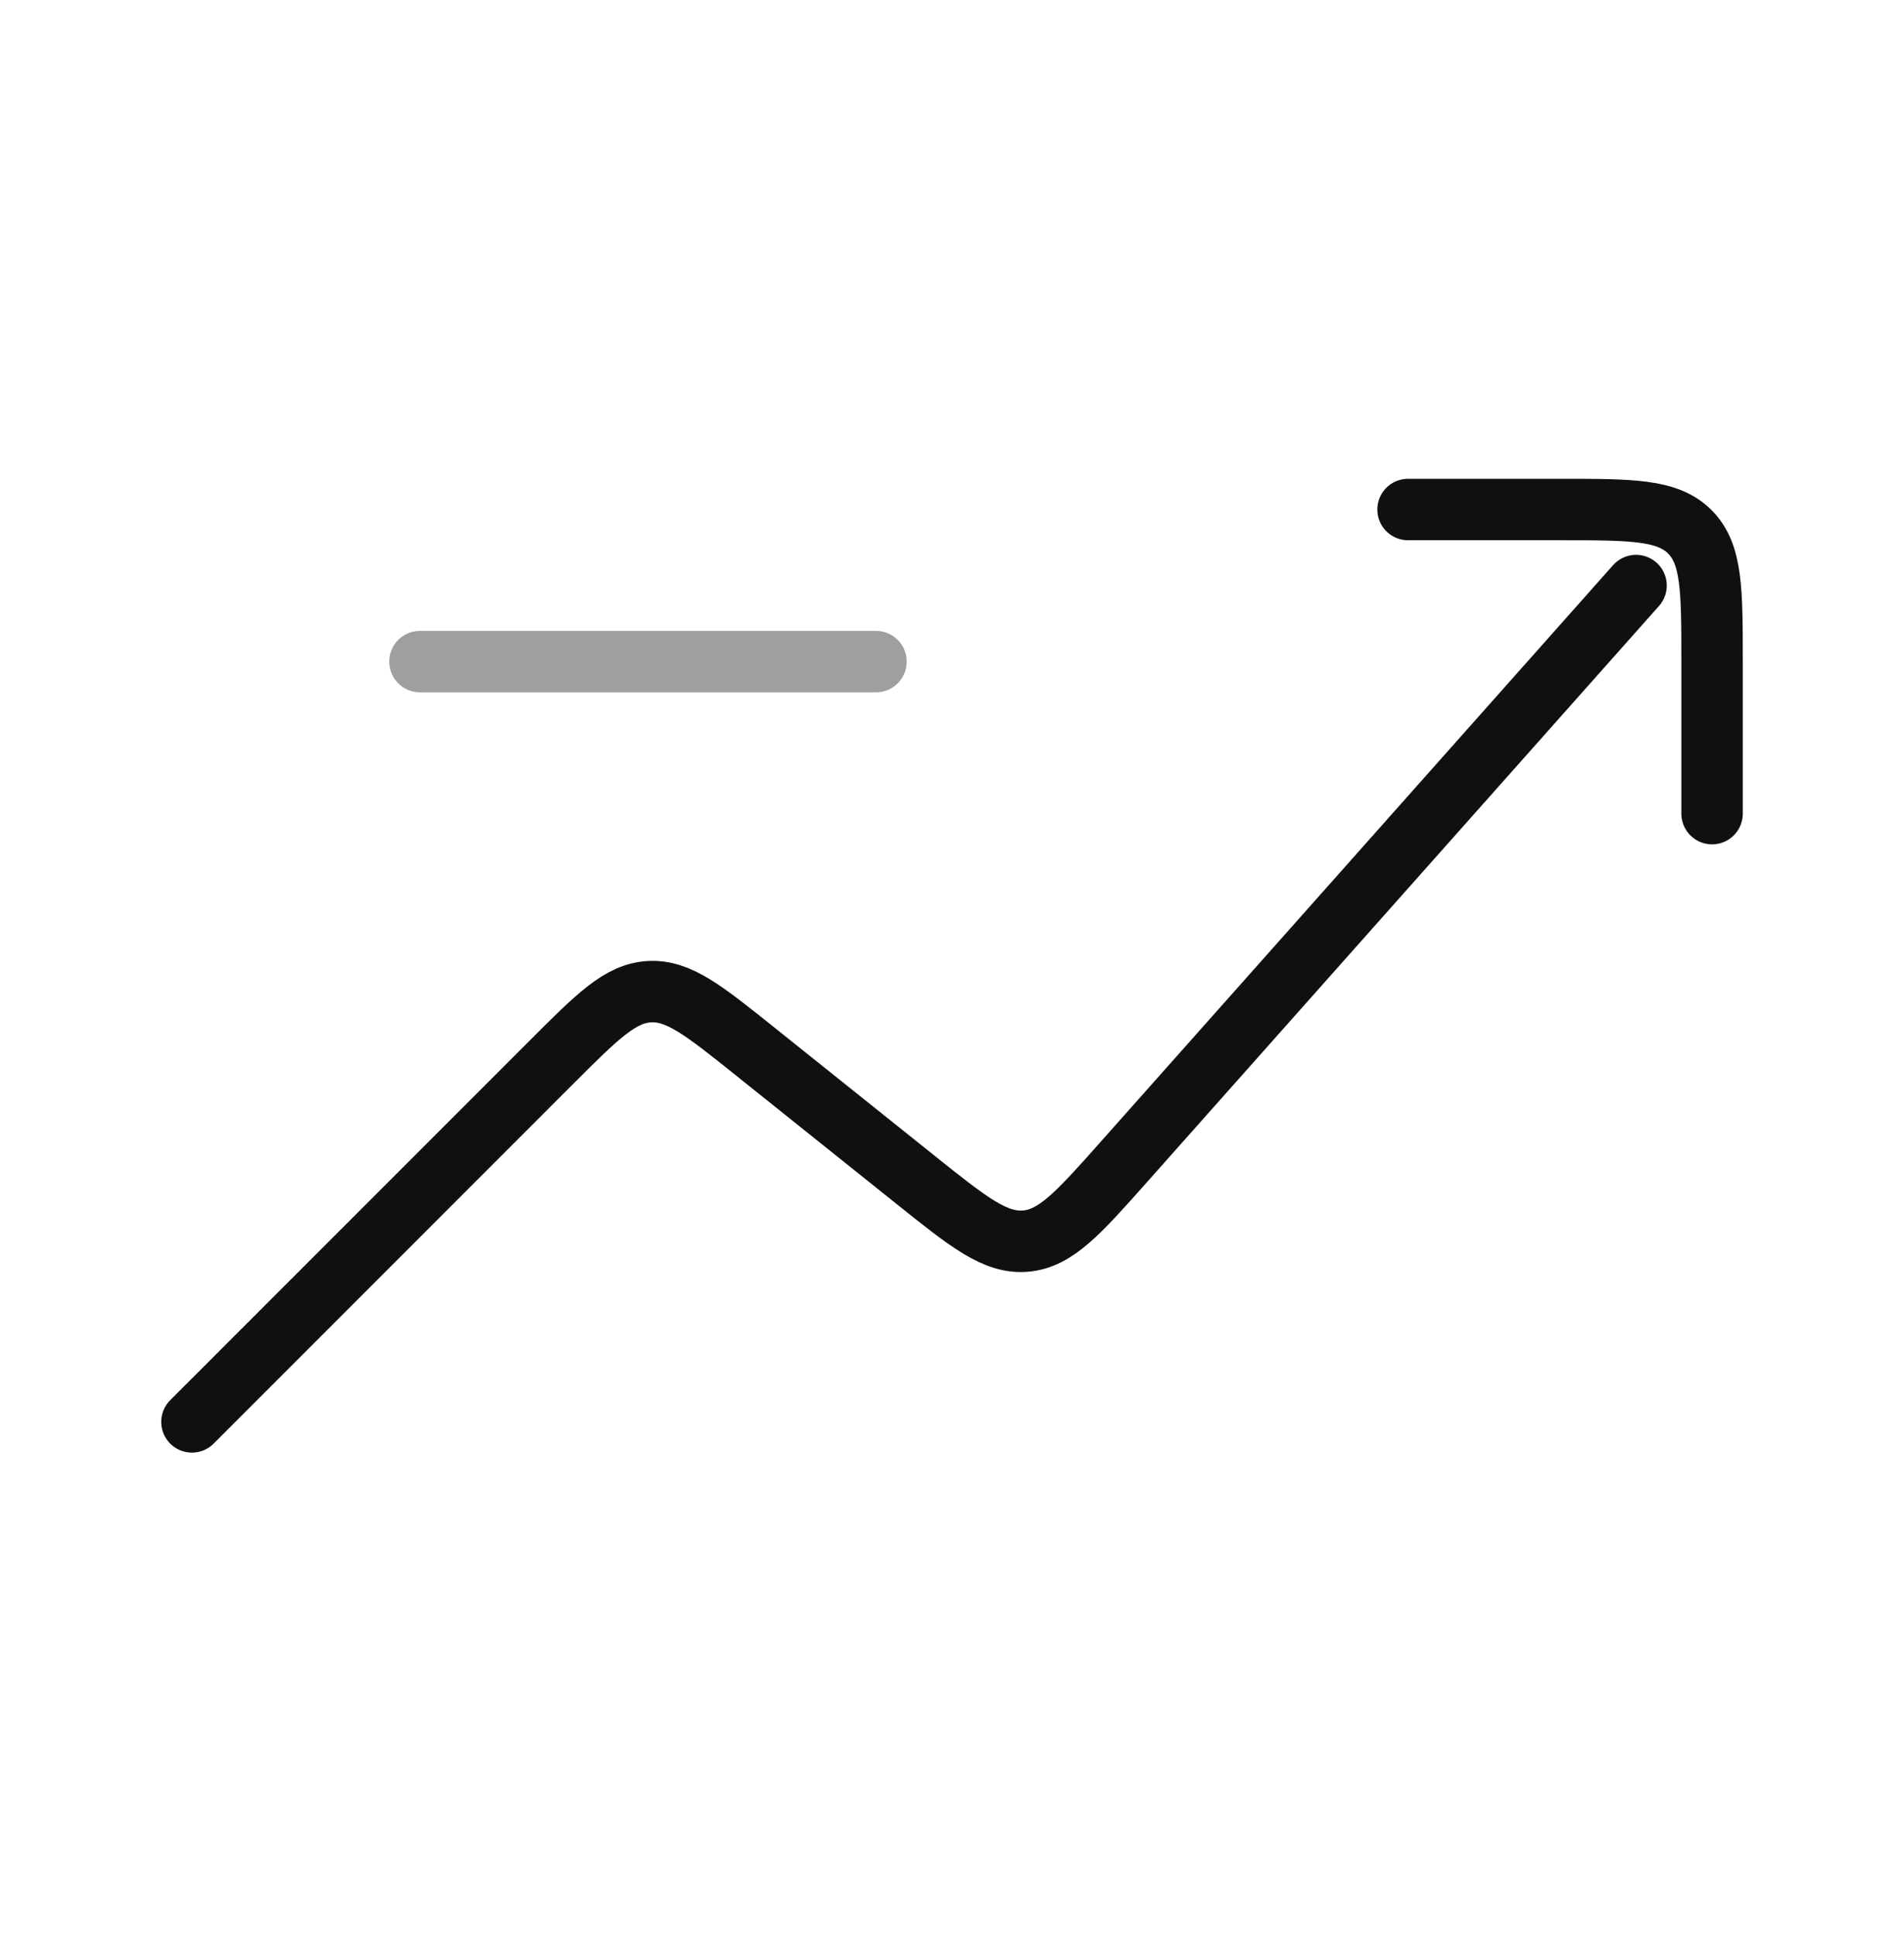 <svg width="62" height="63" viewBox="0 0 62 63" fill="none" xmlns="http://www.w3.org/2000/svg">
<path d="M6.25 46.288L17.967 34.57C19.457 33.08 20.202 32.335 21.147 32.283C22.091 32.23 22.914 32.889 24.56 34.205L29.805 38.402C31.543 39.792 32.411 40.487 33.396 40.403C34.38 40.319 35.119 39.488 36.597 37.825L53.275 19.062" stroke="#101010" stroke-width="2" stroke-linecap="round" stroke-linejoin="round"/>
<path d="M45.85 16.587H50.8C53.133 16.587 54.3 16.587 55.025 17.312C55.75 18.037 55.75 19.204 55.75 21.537V26.487" stroke="#101010" stroke-width="2" stroke-linecap="round" stroke-linejoin="round"/>
<path opacity="0.4" d="M13.675 21.538H28.525" stroke="#101010" stroke-width="2" stroke-linecap="round" stroke-linejoin="round"/>
</svg>

